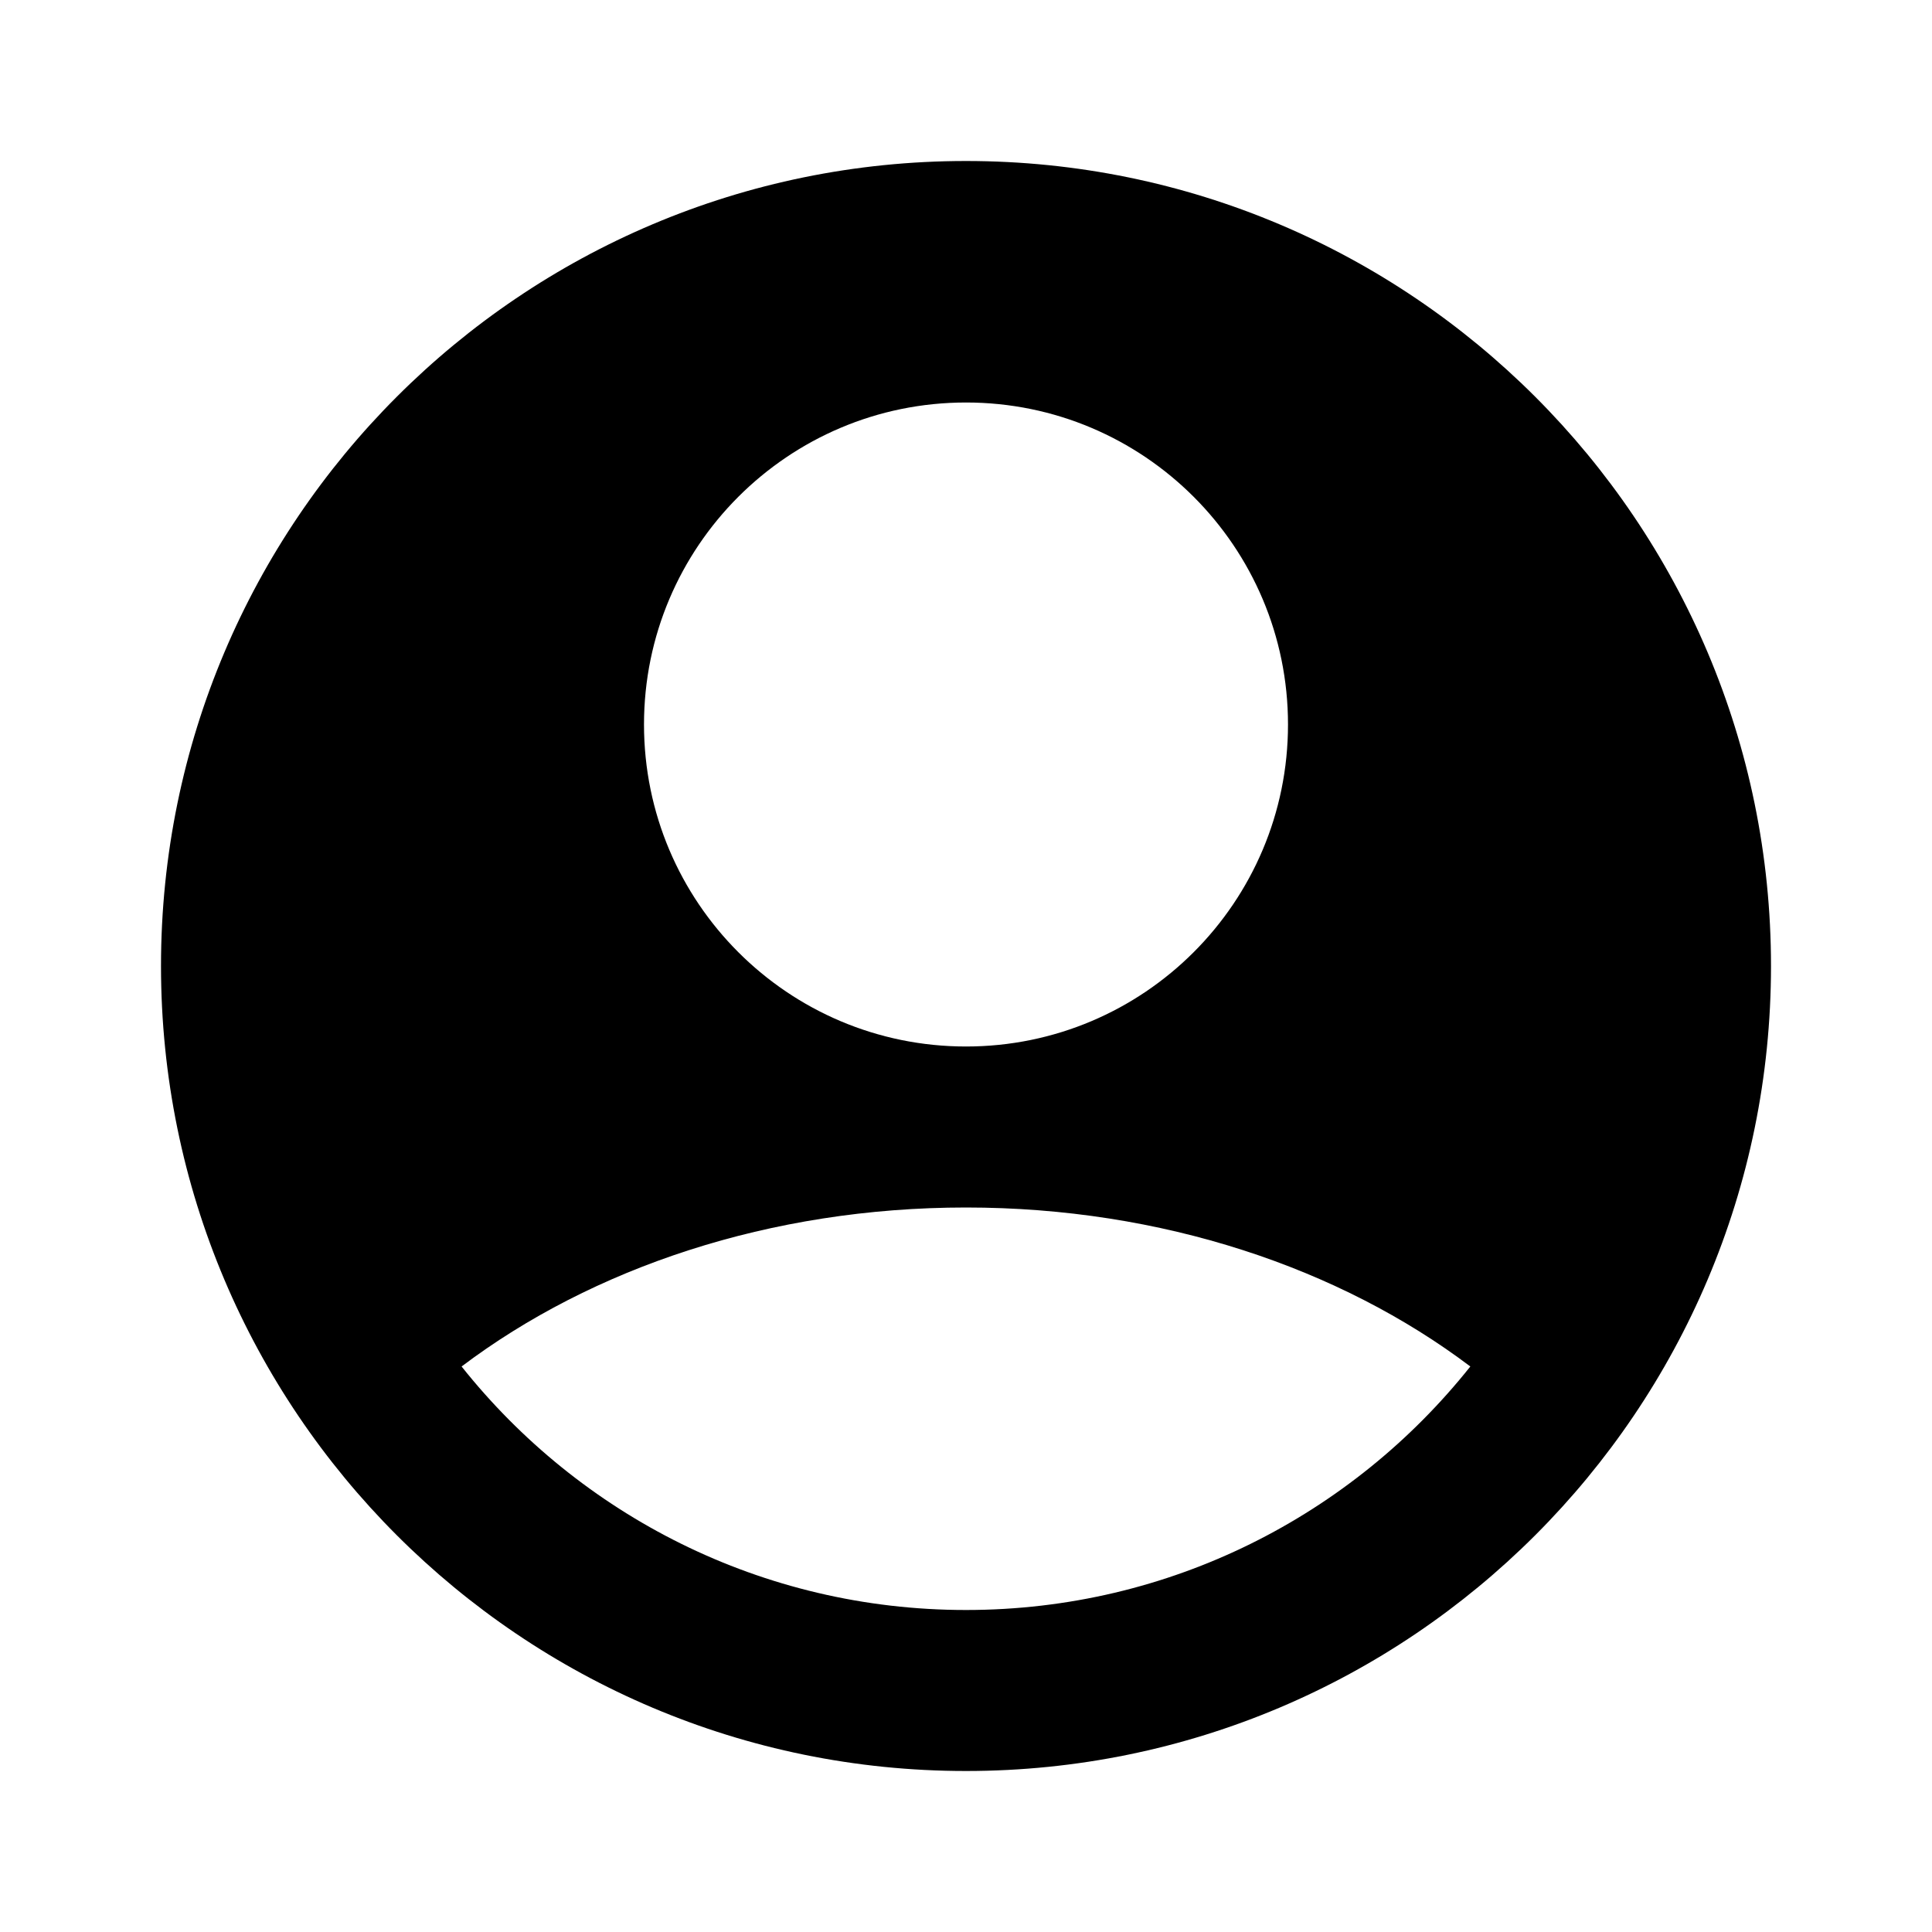 <svg width="24" height="24" viewBox="0 0 24 24" fill="none" xmlns="http://www.w3.org/2000/svg">
<g clip-path="url(#clip0_11394_43756)">
<path fill-rule="evenodd" clip-rule="evenodd" d="M22 12C22 17.523 17.523 22 12 22C6.477 22 2 17.523 2 12C2 6.477 6.477 2 12 2C17.523 2 22 6.477 22 12ZM16 9C16 11.209 14.209 13 12 13C9.791 13 8 11.209 8 9C8 6.791 9.791 5 12 5C14.209 5 16 6.791 16 9ZM12 20C14.538 20 16.799 18.818 18.265 16.975C16.645 15.752 14.435 15 12 15C9.564 15 7.355 15.752 5.734 16.975C7.2 18.818 9.462 20 12 20Z" fill="black"/>
</g>
<defs>
<clipPath id="clip0_11394_43756">
<rect width="24" height="24" fill="white"/>
</clipPath>
</defs>
</svg>
